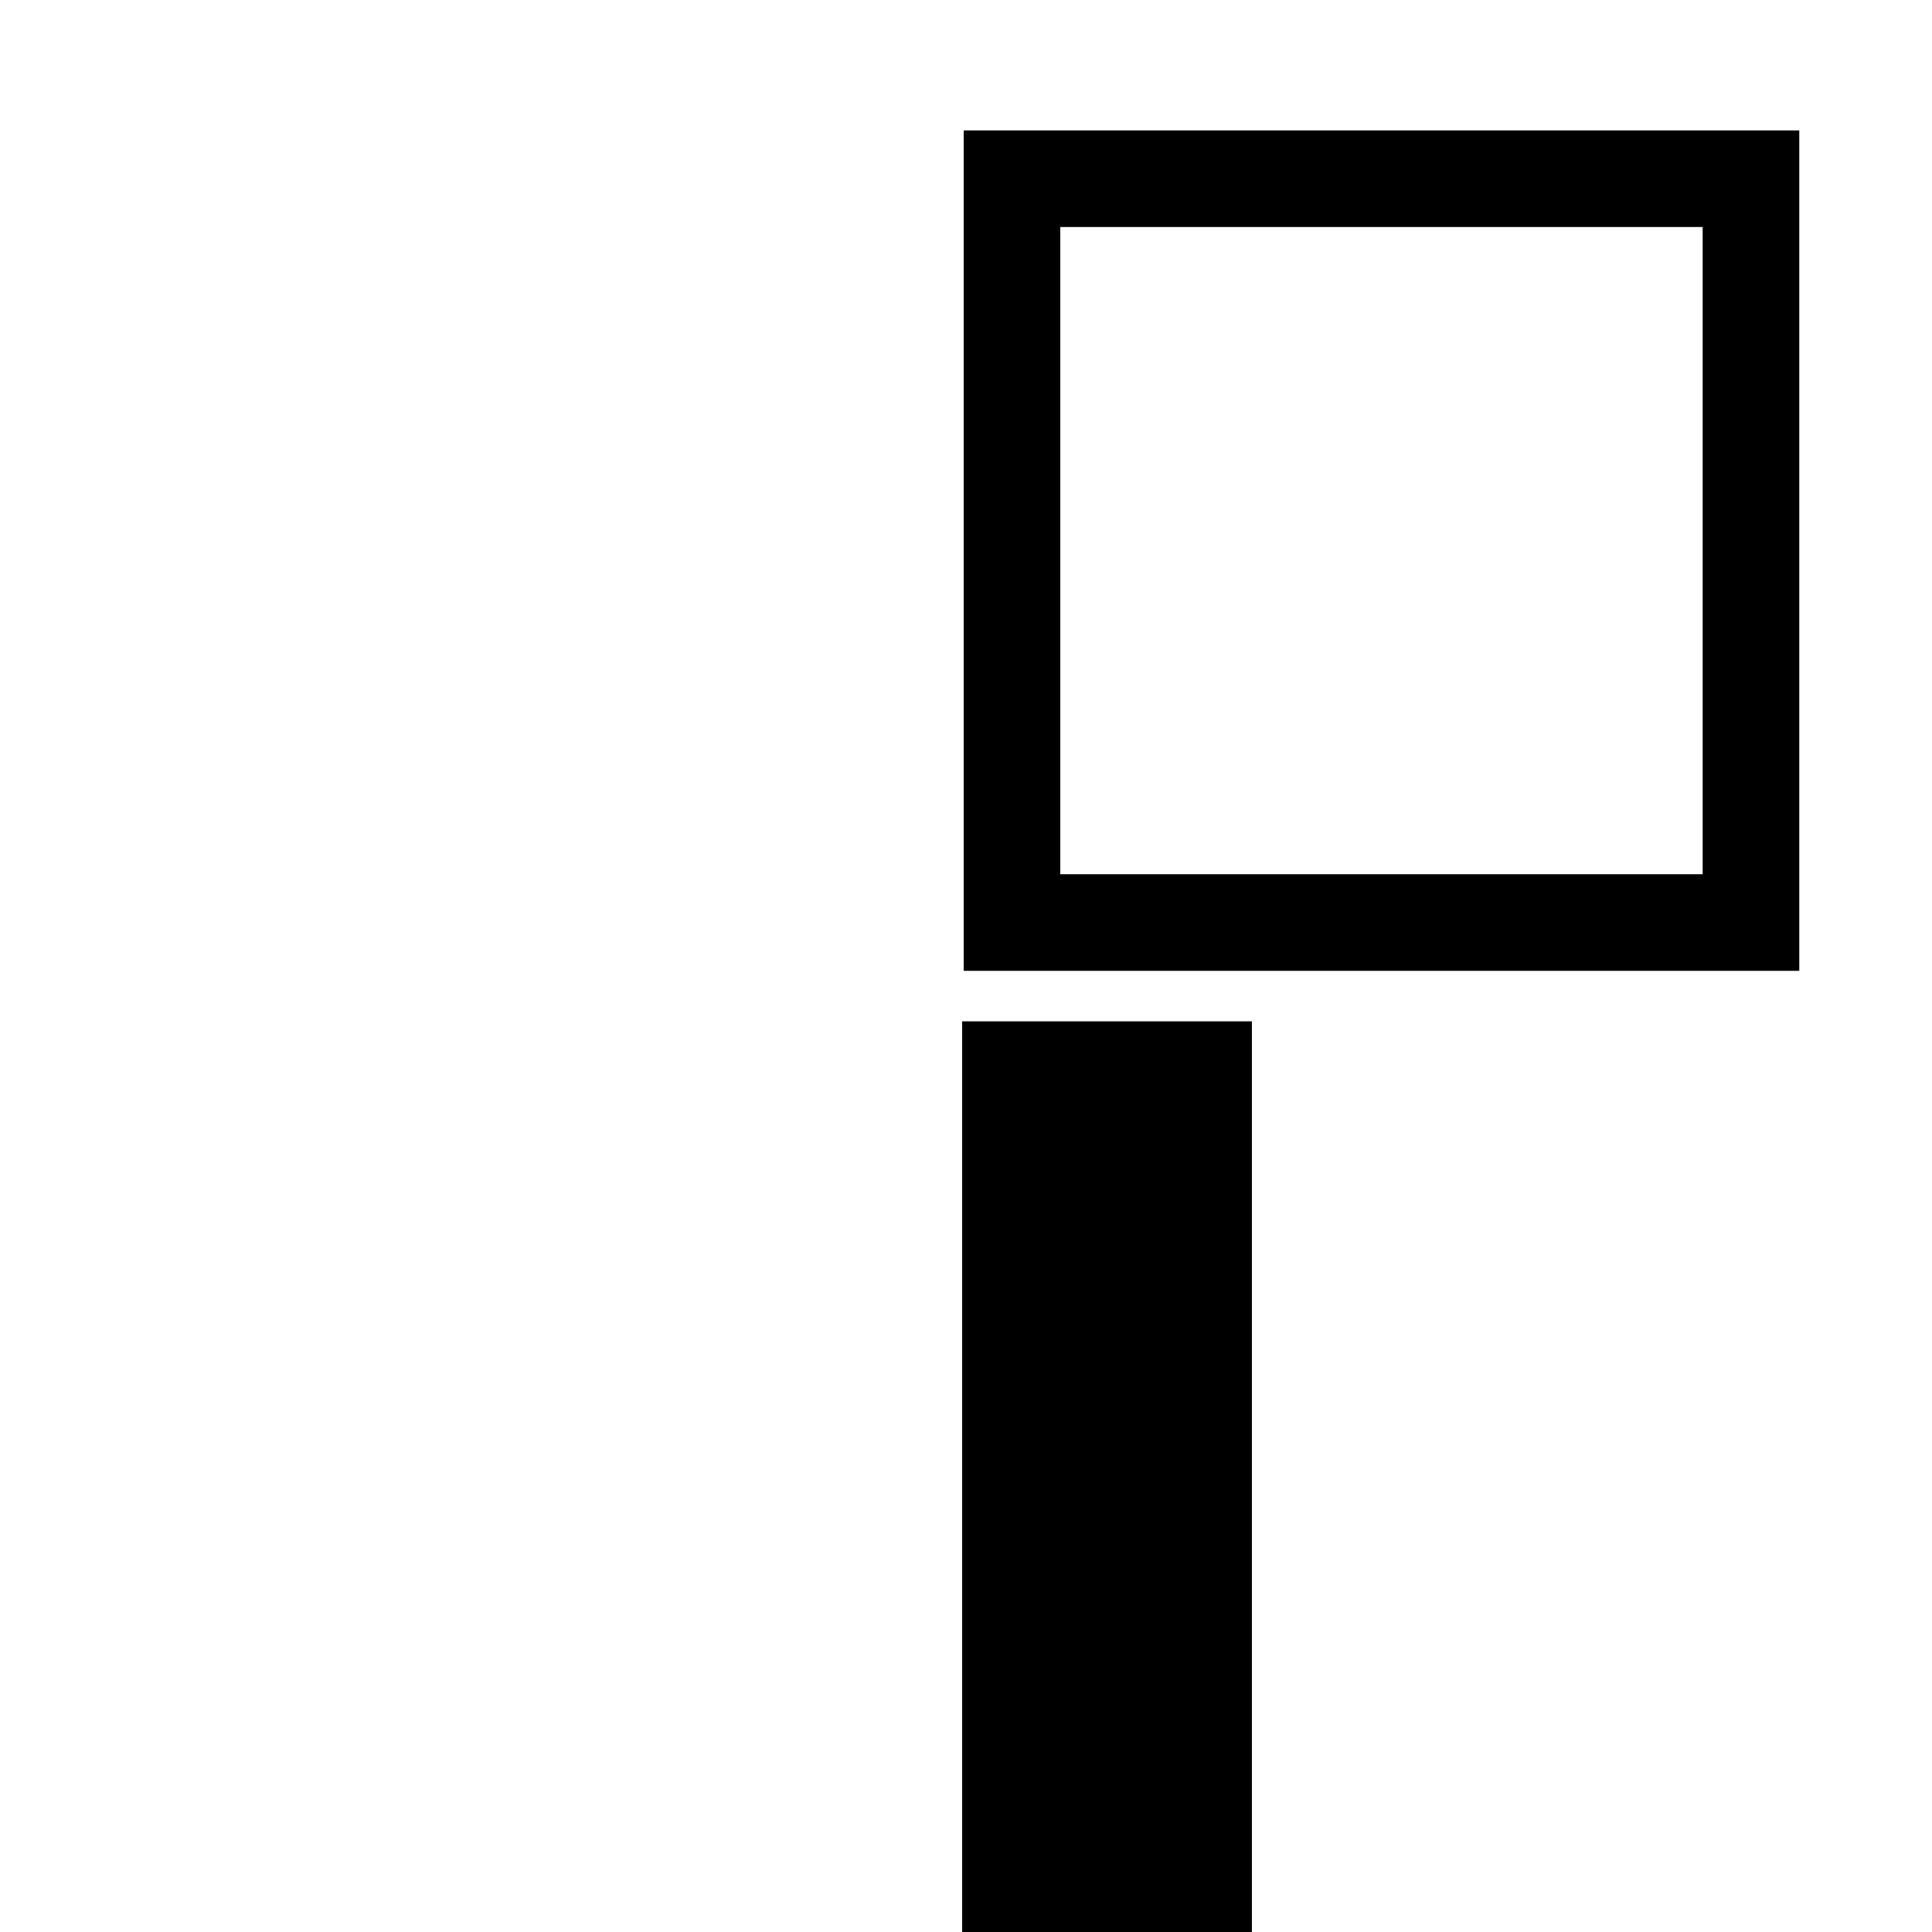 <?xml version="1.0"?>
<svg width="100" height="100" xmlns="http://www.w3.org/2000/svg" xmlns:svg="http://www.w3.org/2000/svg">
 <!-- Created with SVG-edit - https://github.com/SVG-Edit/svgedit-->
 <g class="layer">
  <title>Layer 1</title>
  <rect fill="none" height="38.5" id="svg_1" stroke="#000000" stroke-width="5" transform="matrix(1 0 0 1 0 0)" width="38.25" x="52.38" y="9.25"/>
  <line fill="none" id="svg_3" stroke="#000000" stroke-width="15" transform="matrix(0.707 0.707 -0.707 0.707 81.528 -13.487)" x1="29.79" x2="72.63" y1="64.06" y2="106.9"/>
 </g>
</svg>